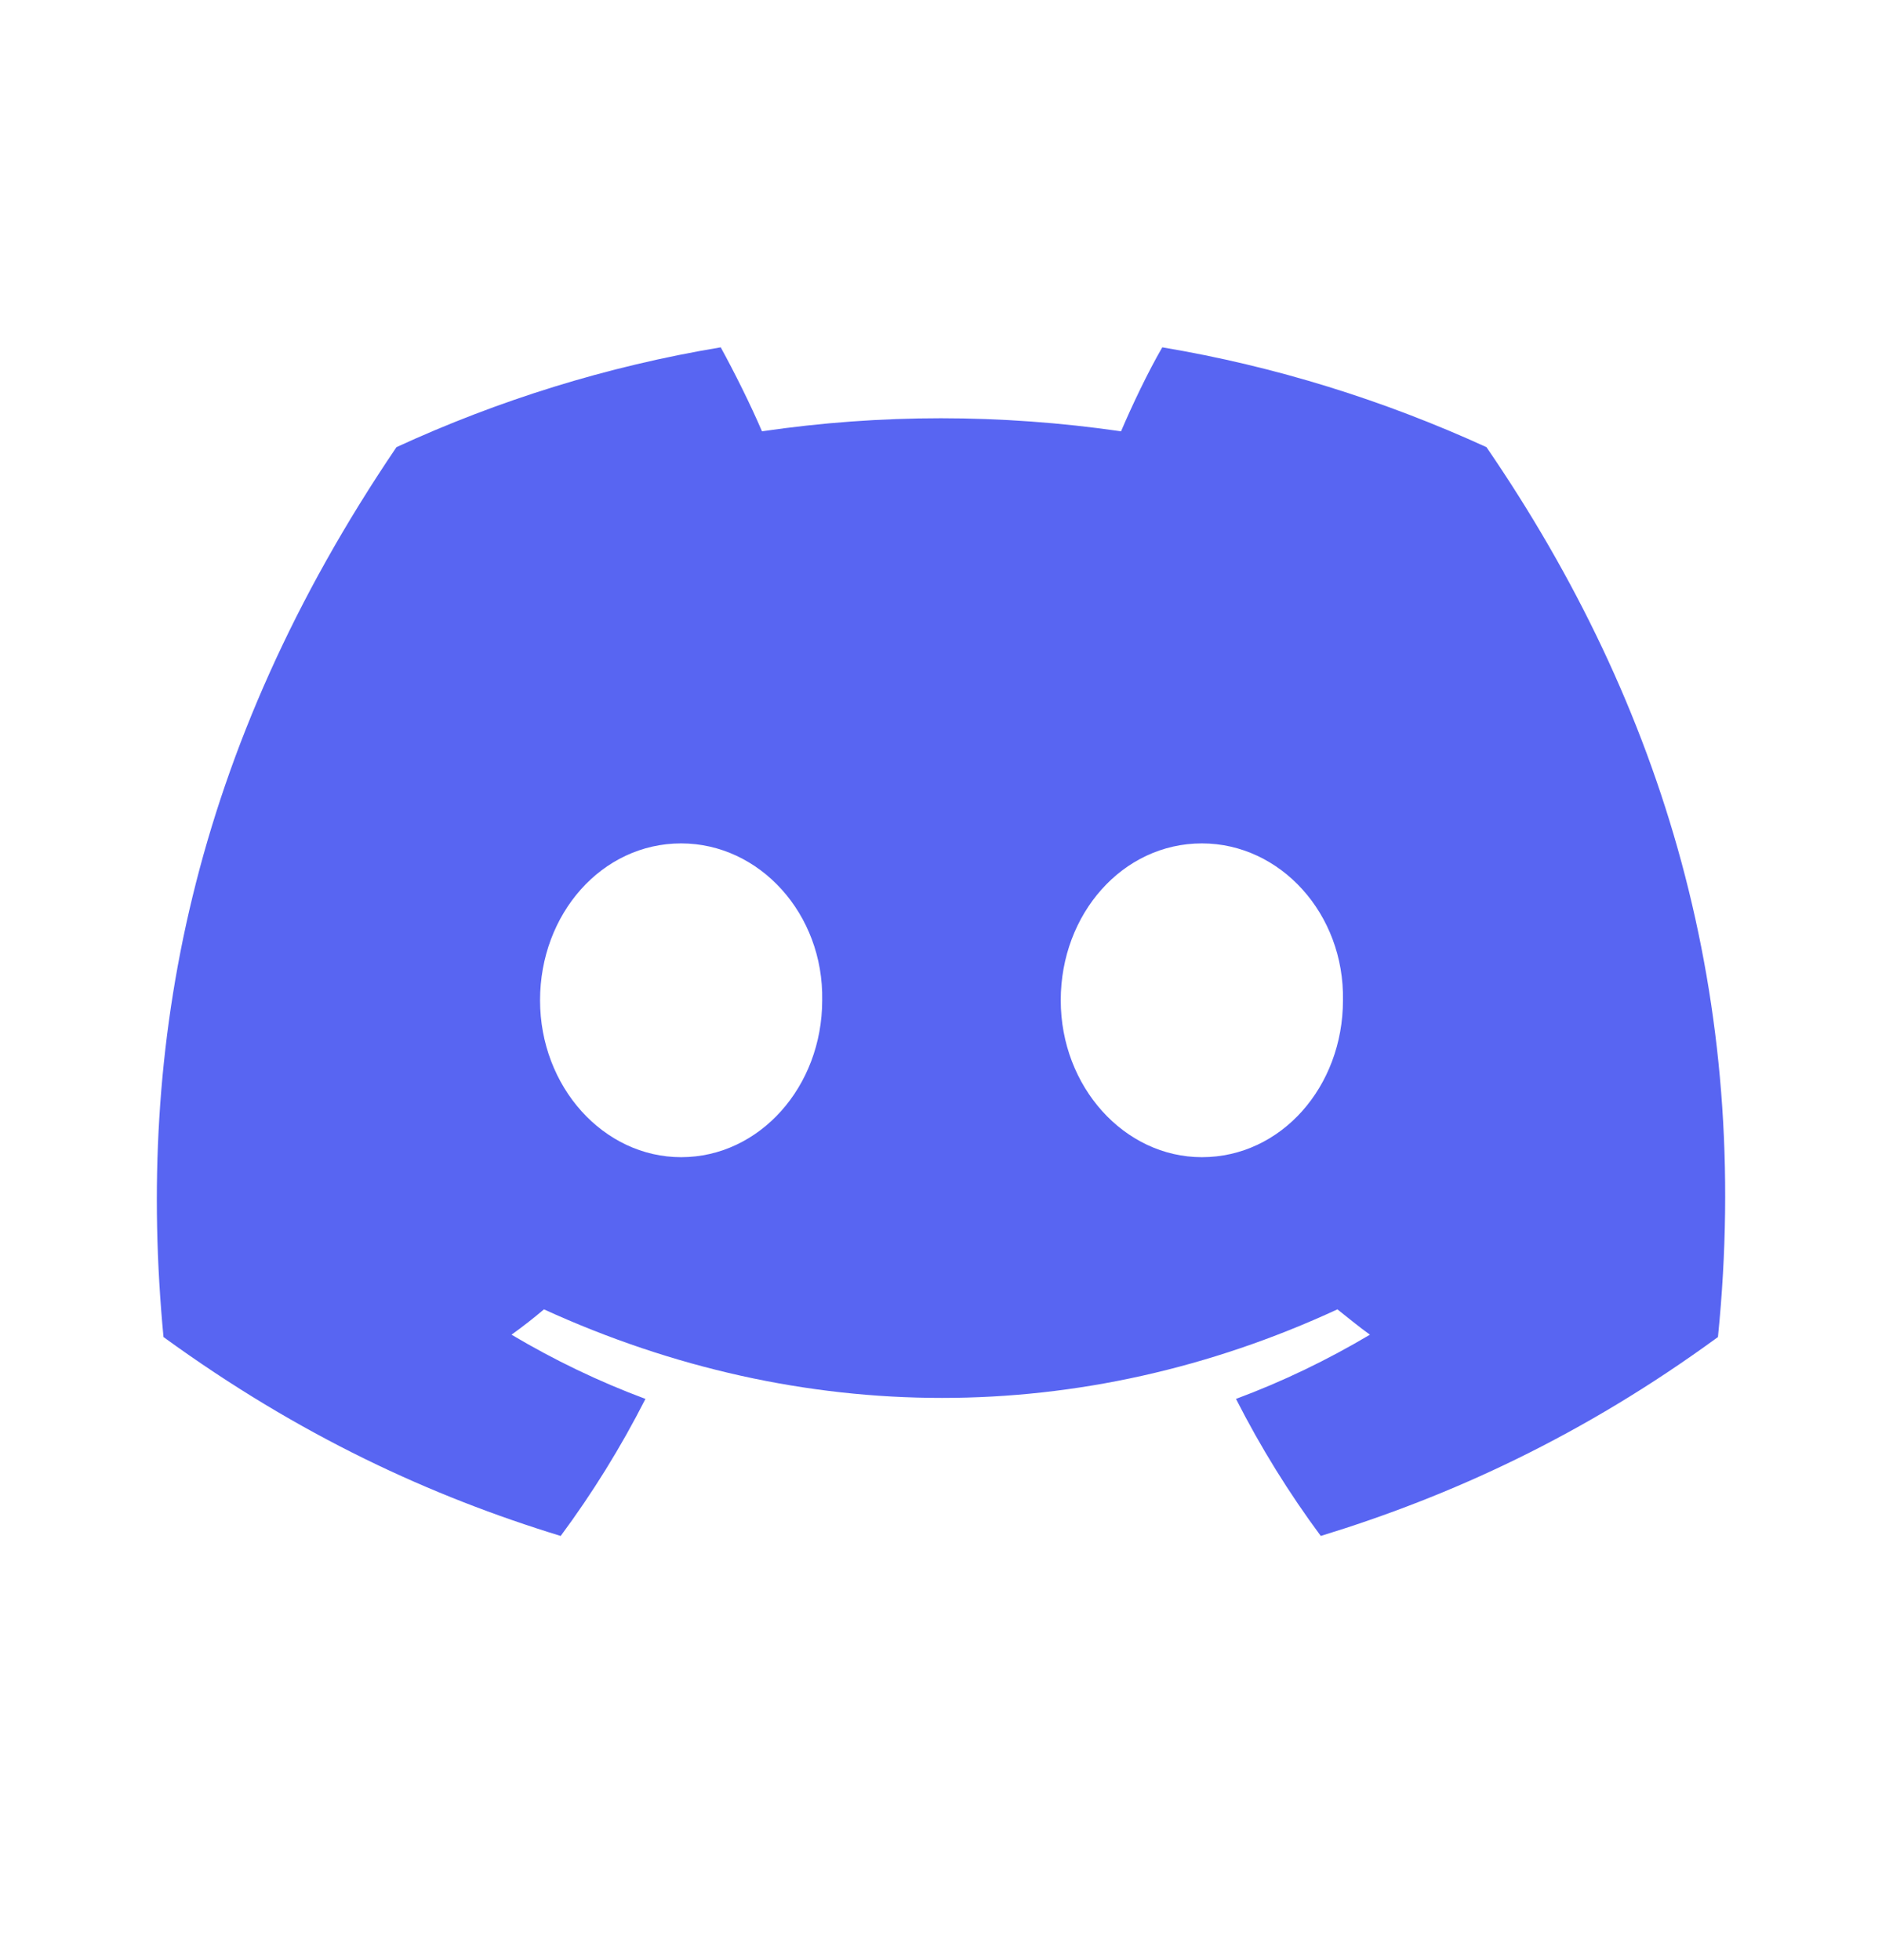 <svg width="24" height="25" viewBox="0 0 24 25" fill="none" xmlns="http://www.w3.org/2000/svg">
<path d="M18.956 5.703C17.652 5.107 16.267 4.672 14.822 4.43C14.64 4.743 14.438 5.168 14.296 5.501C12.759 5.279 11.233 5.279 9.717 5.501C9.575 5.168 9.363 4.743 9.191 4.43C7.736 4.672 6.351 5.107 5.056 5.703C2.439 9.564 1.731 13.334 2.085 17.053C3.823 18.317 5.501 19.085 7.15 19.59C7.554 19.045 7.918 18.458 8.231 17.842C7.635 17.62 7.069 17.347 6.523 17.023C6.664 16.922 6.806 16.811 6.937 16.7C10.232 18.206 13.801 18.206 17.055 16.7C17.197 16.811 17.328 16.922 17.47 17.023C16.924 17.347 16.358 17.62 15.762 17.842C16.075 18.458 16.439 19.045 16.843 19.59C18.491 19.085 20.179 18.317 21.908 17.053C22.343 12.748 21.22 9.008 18.956 5.703ZM8.686 14.759C7.695 14.759 6.887 13.86 6.887 12.758C6.887 11.656 7.675 10.757 8.686 10.757C9.686 10.757 10.505 11.656 10.485 12.758C10.485 13.86 9.686 14.759 8.686 14.759ZM15.327 14.759C14.337 14.759 13.527 13.86 13.527 12.758C13.527 11.656 14.316 10.757 15.327 10.757C16.328 10.757 17.146 11.656 17.126 12.758C17.126 13.86 16.338 14.759 15.327 14.759Z" fill="#5865F2"/>
</svg>
